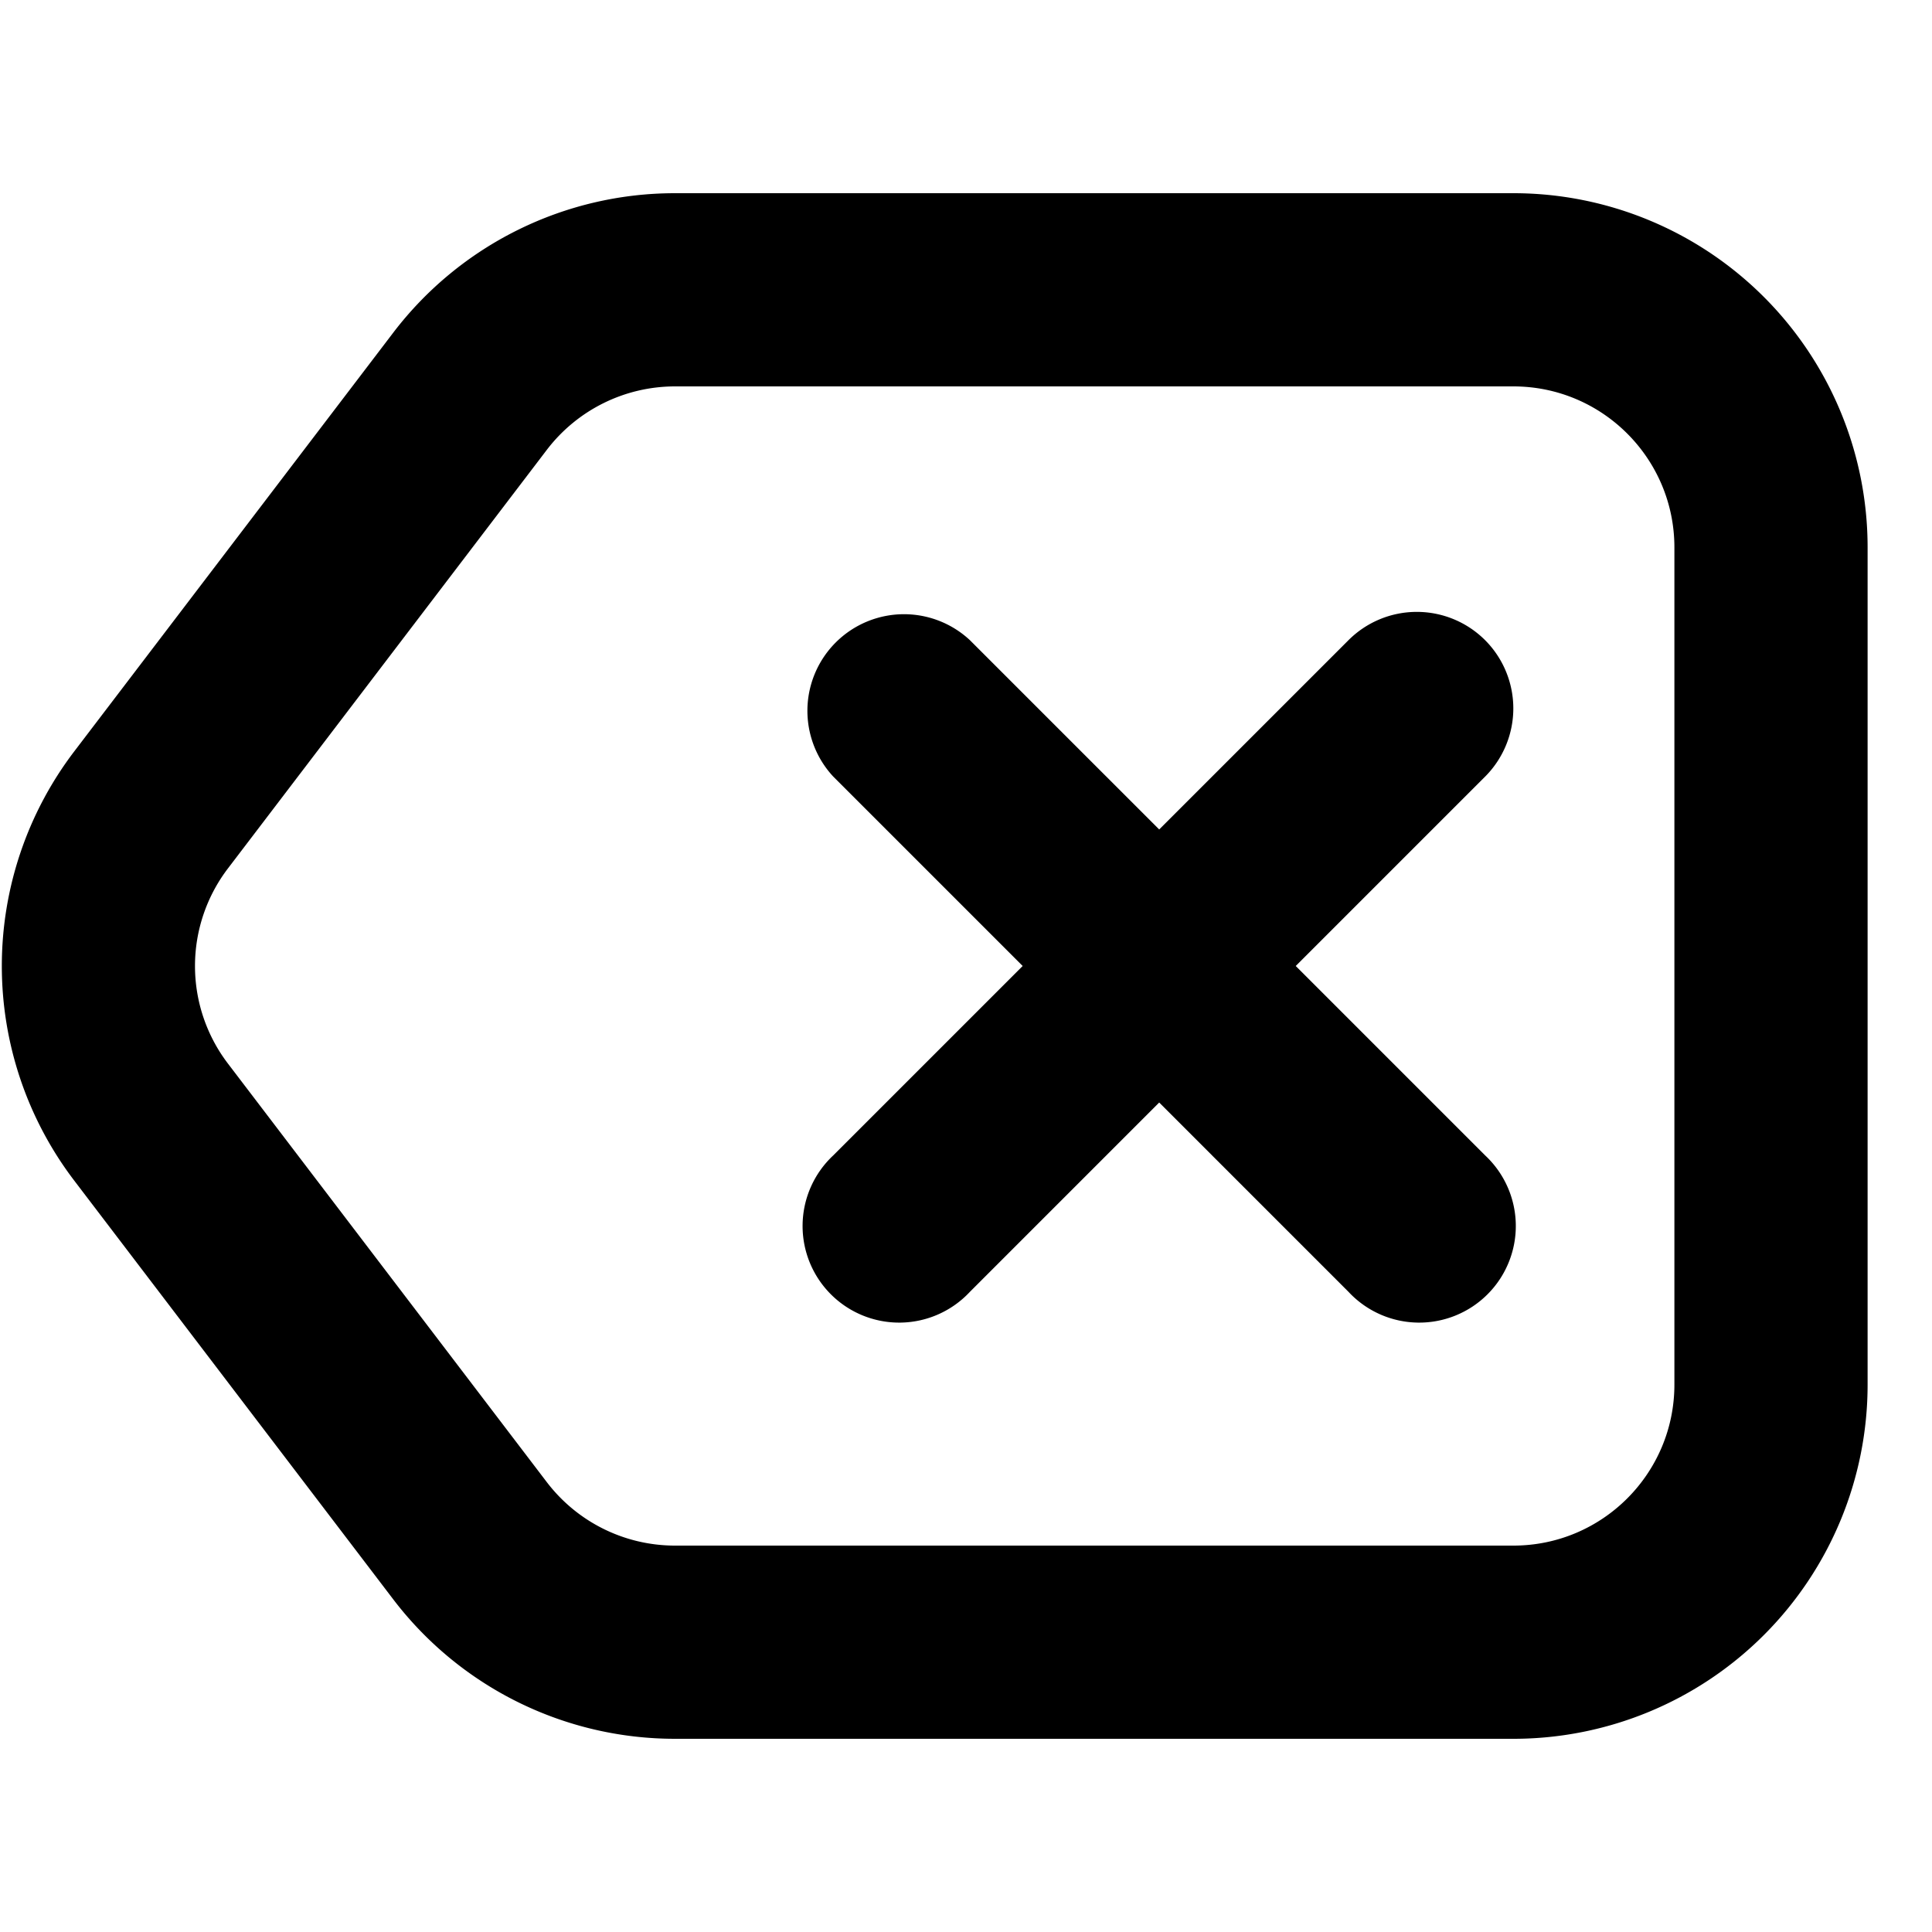 <svg xmlns="http://www.w3.org/2000/svg" viewBox="2.5 2.5 15 15"><path d="M14.03 7.47a.75.75 0 0 1 0 1.06l-1.47 1.47 1.47 1.47a.75.75 0 1 1-1.06 1.06l-1.47-1.47-1.47 1.47a.75.75 0 1 1-1.06-1.06l1.47-1.47-1.47-1.47a.75.75 0 0 1 1.06-1.06l1.47 1.47 1.47-1.47a.75.75 0 0 1 1.06 0Z"/><path fill-rule="evenodd" d="M5.553 5.083a2.75 2.75 0 0 1 2.188-1.083h6.509a2.75 2.75 0 0 1 2.75 2.75v6.5a2.75 2.75 0 0 1-2.75 2.75h-6.51a2.75 2.75 0 0 1-2.187-1.083l-2.476-3.25a2.75 2.75 0 0 1 0-3.334l2.476-3.25Zm2.188.417c-.39 0-.758.182-.995.492l-2.476 3.25a1.25 1.25 0 0 0 0 1.516l2.476 3.25c.237.31.604.492.995.492h6.509c.69 0 1.25-.56 1.25-1.25v-6.5c0-.69-.56-1.25-1.25-1.25h-6.51Z"/></svg>